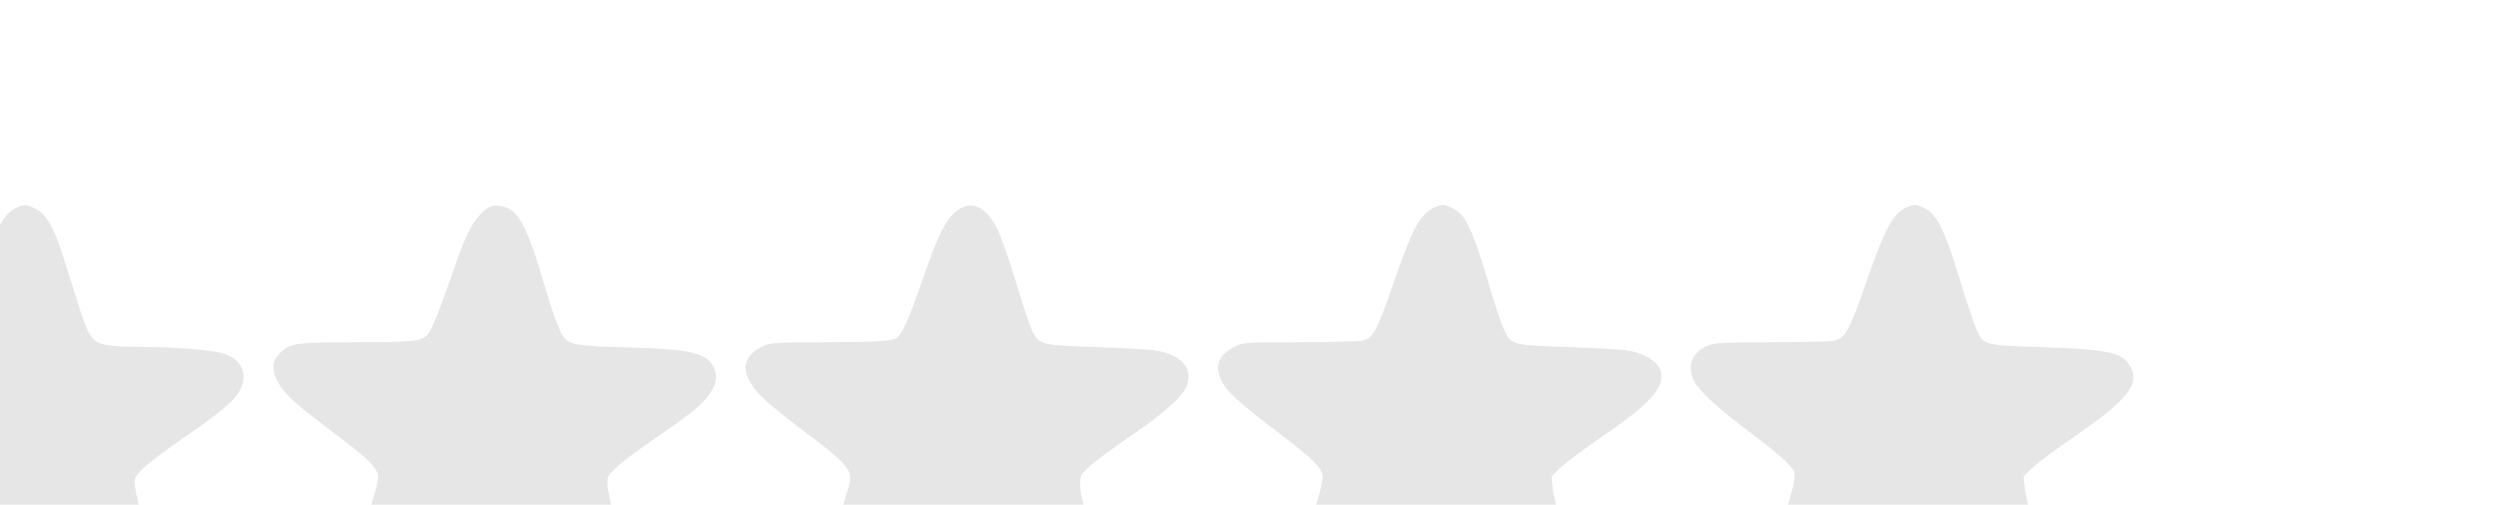 <svg xmlns="http://www.w3.org/2000/svg" width="109.738" height="22.152" preserveAspectRatio="xMidYMid" version="1.0" viewBox="0 0 82.303 16.614"><path d="M24153.179 18382.43c-69-34-115-121.999-211-397.999-34-99-75-209-92-243-45-96-43-95-393-93-303 2-370-5-431-45-55-36-68-103-33-169 32-60 90-116 244-233 299-226 319-248 306-332-4-25-45-155-91-289-60-178-84-263-88-311-8-122 30-180 119-180 71 0 145 32 266 115 279 192 348 236 385 247s45 10 92-15c48-25 85-52 331-239 203-154 333-180 386-76 38 74 23 176-70 471-50 161-75 271-67 301 9 38 79 97 265 226 206 143 274 199 307 255 53 91 16 179-89 210-64 19-256 34-443 35-78 0-166 4-195 10-76 14-99 44-148 199-22 69-61 192-86 272-55 176-97 247.999-158 277.999-52 25-62 25-106 4zM26757.179 18390.43c-30-13-70-53-97-96.999-34-55-62-124-130-319-32-93-72-198-88-233-44-95-40-94-420-96-343-1-361-4-420-59-43-41-48-85-16-151 31-64 86-117 257-246 196-148 257-199 280-237 20-32 21-39 9-96-6-34-41-143-76-241-105-292-123-388-88-462 24-49 64-68 136-61 74 7 142 44 358 195 177 124 259 172 294 172 36 0 113-50 306-196 214-162 289-204 365-204 85 0 125 50 125 158 0 71-16 136-91 386-35 116-60 221-62 253-2 55-2 55 54 107 30 28 122 97 205 153 194 134 258 184 294 235 42 58 52 101 34 147-34 86-123 109-464 118-290 7-335 15-366 61-26 39-59 130-114 317-70 238-117 340.999-174 377.999-30 20-85 29-111 18zM29346.179 18385.43c-76-34-127-127.999-224-410.999-61-180-98-265-127-297-23-26-79-30-401-32-263-1-302-3-337-19-131-59-134-162-7-285 32-32 118-102 192-158 269-201 297-232 286-308-4-23-45-153-91-291-95-280-108-348-81-420 21-55 55-75 124-75s166 52 372 196c162 114 264 174 295 174 27 0 107-46 195-112 47-35 131-99 187-142 140-106 219-146 287-146 61 0 96 21 116 70 21 51 7 188-34 325-93 308-106 359-106 410s2 55 53 101c30 27 130 101 222 164 193 131 295 224 313 285 27 95-32 160-169 185-30 6-174 14-319 19-316 10-328 13-365 93-13 29-54 152-90 273-37 123-82 249-102 288-55 103.999-121 143.999-189 112.999zM31937.179 18385.43c-76-33-122-115.999-219-396.999-99-287-118-323-182-335-18-3-172-7-341-8-307-1-308-1-357-26-87-44-110-103-71-184 28-59 101-126 302-278 206-157 253-203 253-249 0-47-24-131-94-326-106-295-117-394-51-460 29-29 39-33 87-33 84 0 167 45 448 245 130 92 204 128 245 121 37-7 111-57 325-220 178-135 255-176 327-176 54 0 86 17 107 58 38 77 27 159-61 447-37 121-66 239-70 278l-6 68 49 47c27 26 128 101 224 167 249 171 330 254 330 336 0 64-72 119-181 139-30 6-174 14-319 19-316 10-325 12-363 93-14 30-48 131-76 224-99 338-137 416.999-218 449.999-39 17-50 17-88 0zM34527.179 18385.43c-74-32-119-113.999-220-405.999-96-276-117-314-183-326-18-4-172-7-340-8-276-1-311-3-350-20-87-38-115-112-73-194 28-54 135-152 312-285 86-64 176-138 199-163 42-46 43-47 37-104-4-32-38-147-76-256-85-246-87-254-101-333-22-127 24-201 125-201 72 0 170 51 375 194 169 119 265 176 297 176 30 0 104-42 196-112 256-194 302-227 354-253 35-18 77-30 113-33 49-4 60-1 87 22 21 18 35 42 43 75 19 79 3 154-104 506-21 66-40 148-43 183l-6 63 49 47c28 26 127 100 222 165 302 207 372 296 312 394-44 74-123 90-481 102-318 10-323 11-361 97-15 33-54 151-88 263-88 291-130 374.999-207 406.999-39 17-50 17-88 0z" style="fill:#e6e6e6;fill-opacity:1" transform="matrix(.006 0 0 -.006 -144.394 117.139)"/></svg>